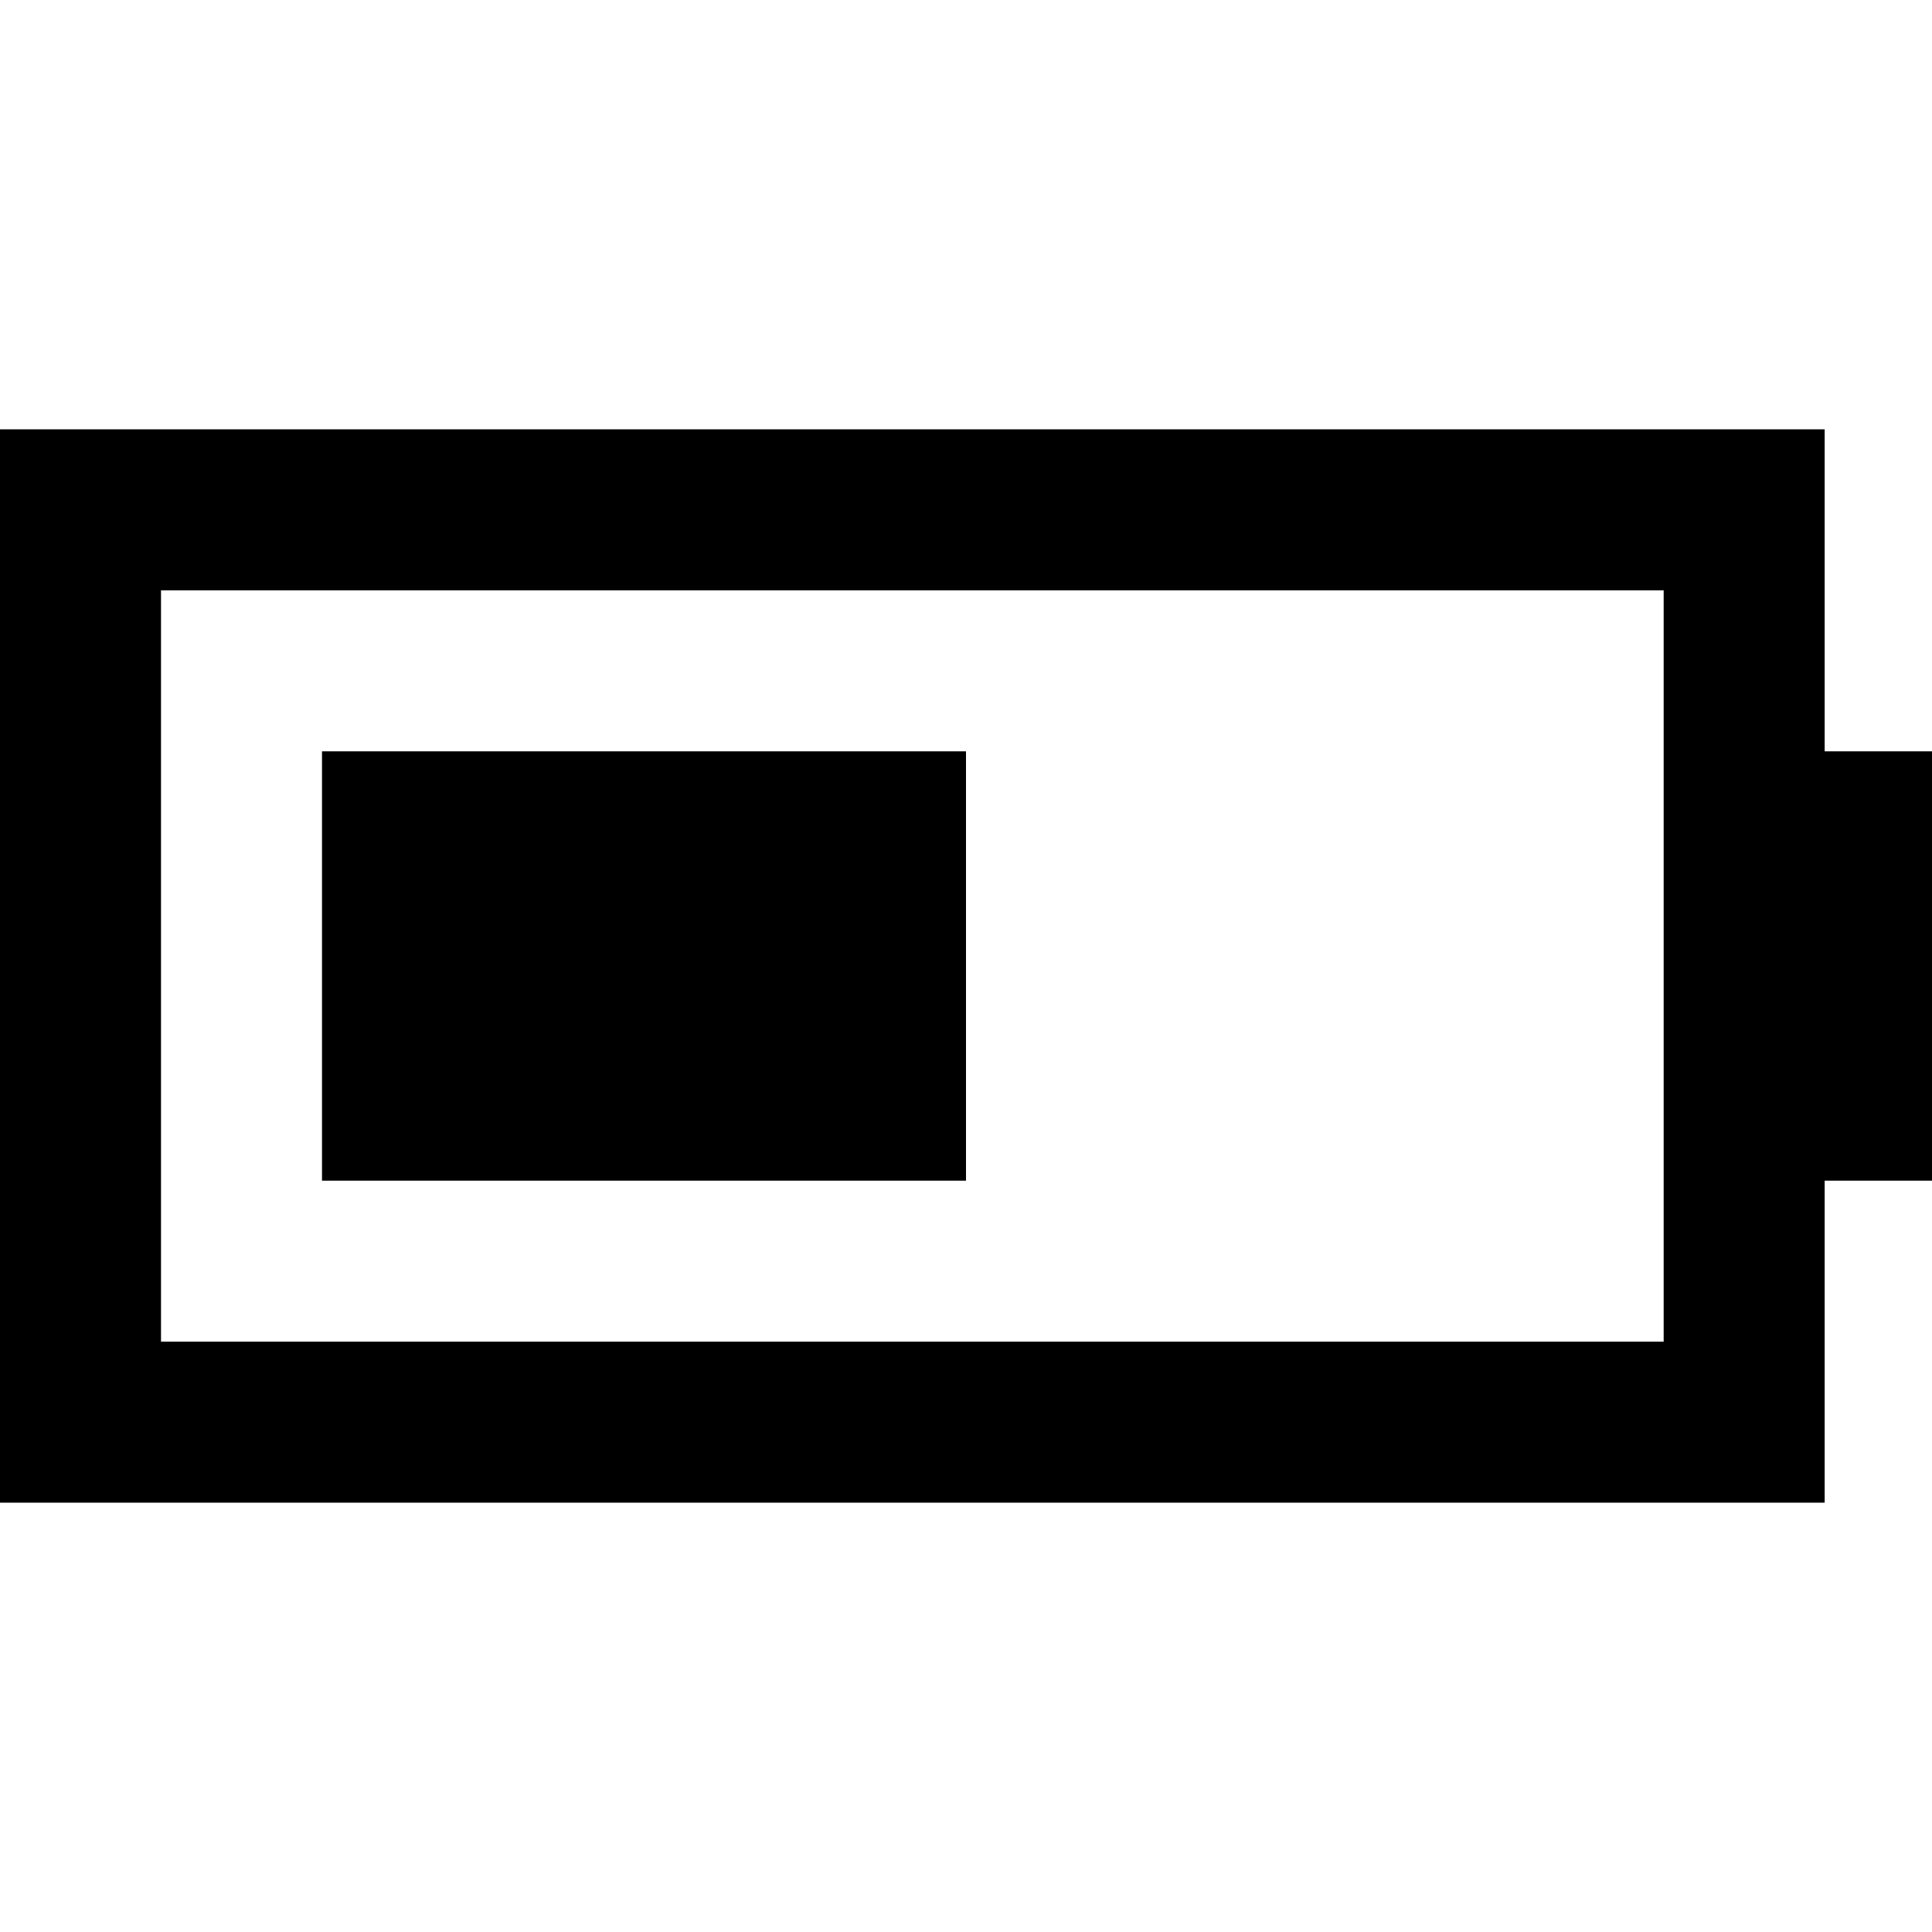 <svg xmlns="http://www.w3.org/2000/svg" viewBox="0 0 512 512">
  <path d="M 440.889 156.444 L 440.889 355.556 L 42.667 355.556 L 42.667 156.444 L 440.889 156.444 L 440.889 156.444 Z M 42.667 113.778 L 0 113.778 L 0 156.444 L 0 355.556 L 0 398.222 L 42.667 398.222 L 440.889 398.222 L 483.556 398.222 L 483.556 355.556 L 483.556 312.889 L 512 312.889 L 512 199.111 L 483.556 199.111 L 483.556 156.444 L 483.556 113.778 L 440.889 113.778 L 42.667 113.778 L 42.667 113.778 Z M 256 199.111 L 85.333 199.111 L 85.333 312.889 L 256 312.889 L 256 199.111 L 256 199.111 Z" />
</svg>